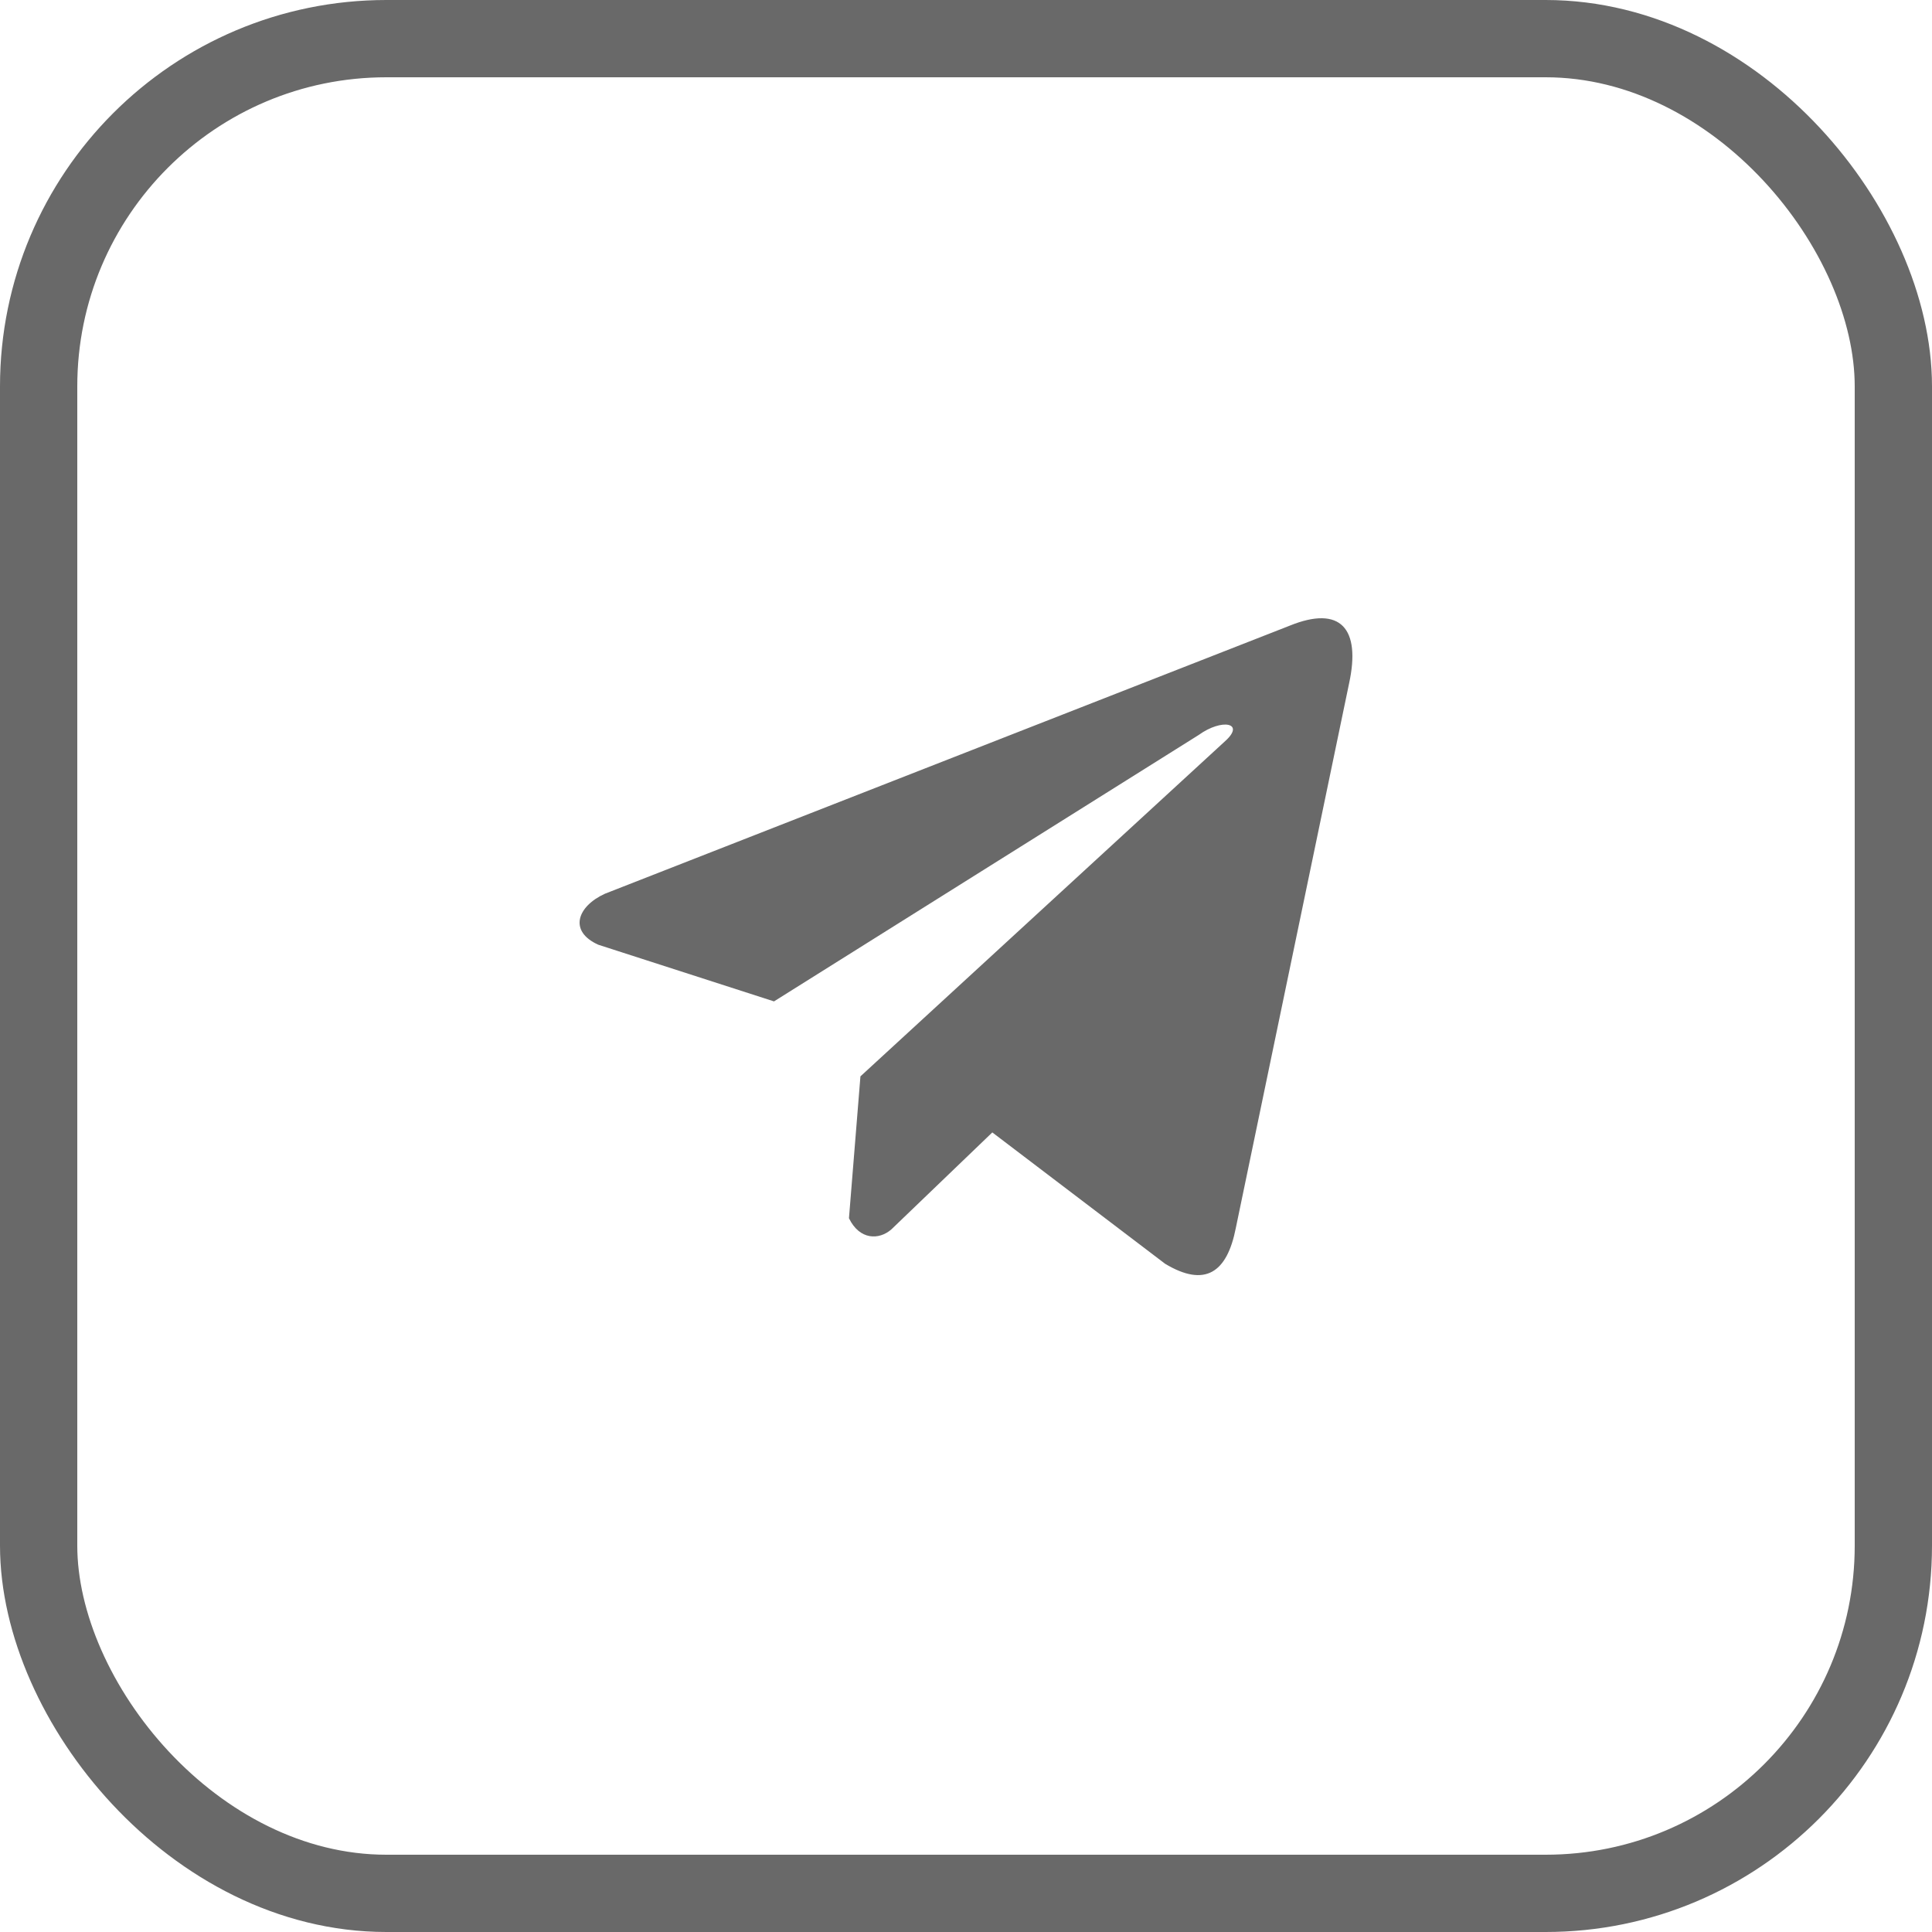 <svg width="50" height="50" viewBox="0 0 50 50" fill="none" xmlns="http://www.w3.org/2000/svg">
<rect x="1" y="1" width="48" height="48" rx="9" stroke="#696969" stroke-width="2"/>
<path d="M33.376 16.193L15.657 23.129C14.944 23.452 14.703 24.099 15.485 24.45L20.031 25.916L31.022 19.021C31.622 18.588 32.236 18.704 31.707 19.18L22.268 27.856L21.971 31.528C22.246 32.094 22.749 32.097 23.07 31.815L25.681 29.307L30.154 32.707C31.193 33.331 31.758 32.928 31.982 31.784L34.915 17.683C35.22 16.274 34.701 15.654 33.376 16.193Z" fill="#696969"/>
</svg>

